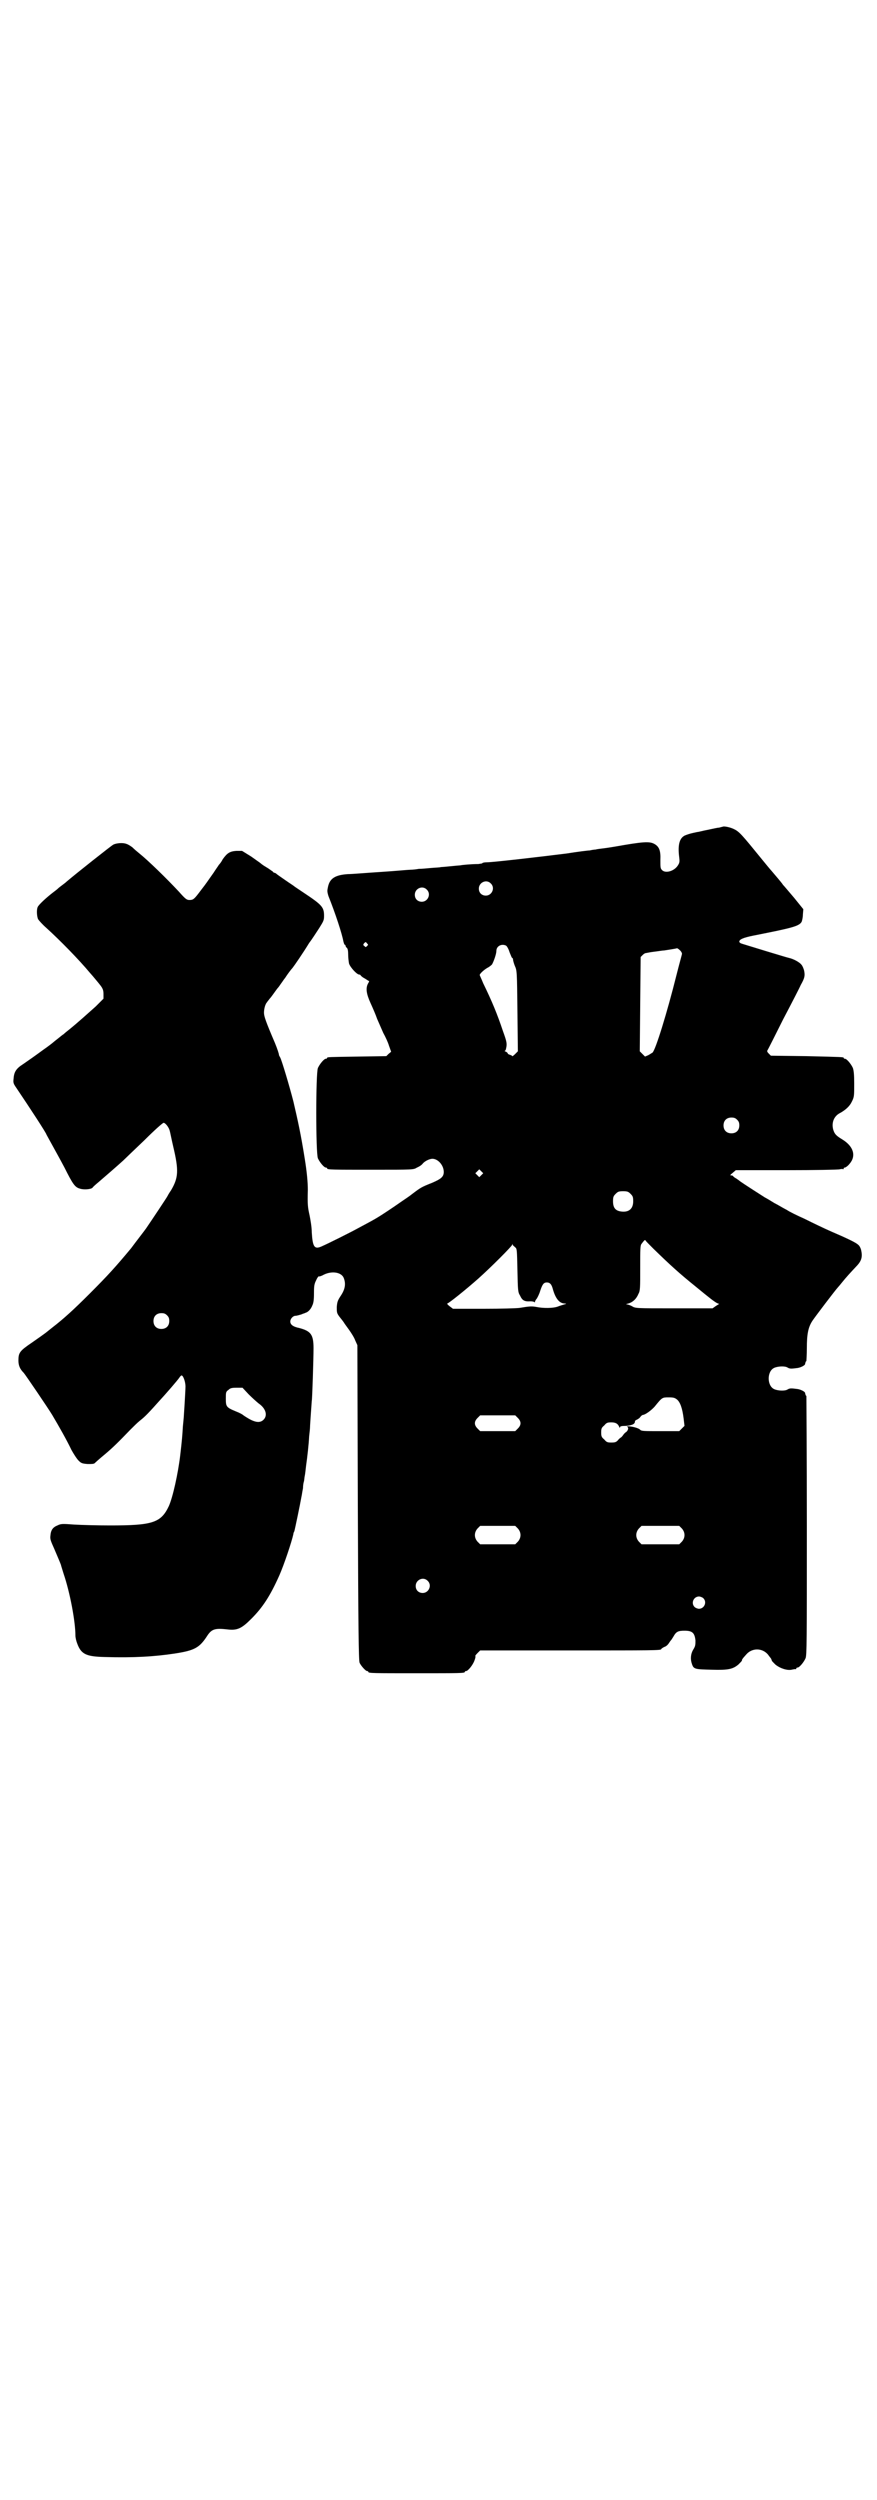 <?xml version="1.0" standalone="no"?>
<!DOCTYPE svg PUBLIC "-//W3C//DTD SVG 20010904//EN"
 "http://www.w3.org/TR/2001/REC-SVG-20010904/DTD/svg10.dtd">
<svg version="1.0" xmlns="http://www.w3.org/2000/svg"
 width="1000pt" height="2850pt" viewBox="0 0 1000 2850"
 preserveAspectRatio="xMidYMid meet">
<g transform="translate(0,2850) scale(0.5,-0.5)"
fill="#000000" stroke="none">
<path d="M1648 3815 c-1 0 -4 -1 -8 -2 -4 0 -16 -3 -26 -5 -11 -2 -21 -5 -24
-5 -14 -3 -18 -4 -26 -7 -14 -5 -19 -21 -15 -51 1 -9 1 -12 -3 -18 -8 -13 -28
-19 -36 -11 -4 4 -4 6 -4 23 1 22 -3 31 -14 37 -11 6 -26 5 -88 -6 -6 -1 -18
-3 -26 -4 -8 -1 -17 -2 -20 -3 -3 0 -9 -1 -13 -2 -4 0 -28 -3 -53 -7 -64 -8
-168 -20 -181 -20 -6 0 -11 -1 -11 -2 0 -1 -4 -1 -9 -2 -15 0 -38 -2 -41 -3
-2 0 -12 -1 -22 -2 -10 -1 -21 -2 -23 -2 -2 -1 -12 -1 -22 -2 -10 -1 -22 -2
-28 -2 -5 -1 -14 -2 -19 -2 -5 0 -35 -3 -67 -5 -32 -2 -66 -5 -76 -5 -29 -2
-41 -10 -45 -29 -2 -9 -2 -11 1 -21 16 -40 31 -86 34 -103 1 -4 2 -7 3 -8 1 0
2 -1 2 -2 0 -1 1 -4 3 -5 2 -2 3 -7 3 -15 0 -7 1 -16 2 -21 3 -9 18 -25 23
-25 2 0 3 -1 3 -1 0 -1 4 -5 10 -8 5 -3 9 -6 10 -6 0 0 -1 -3 -3 -6 -5 -10 -4
-22 6 -44 5 -11 12 -27 15 -36 4 -9 10 -23 14 -32 5 -9 11 -22 13 -29 l5 -14
-6 -5 -5 -5 -65 -1 c-68 -1 -70 -1 -70 -3 0 -1 -1 -2 -3 -2 -4 0 -14 -12 -18
-21 -5 -11 -5 -195 0 -206 4 -9 14 -21 18 -21 2 0 3 -1 3 -2 0 -3 12 -3 104
-3 93 0 93 0 101 5 5 2 11 6 13 9 5 6 16 11 22 11 13 0 26 -15 26 -30 0 -11
-6 -16 -27 -25 -23 -9 -26 -11 -42 -23 -14 -11 -14 -10 -44 -31 -43 -29 -43
-28 -80 -48 -20 -11 -68 -35 -86 -43 -16 -7 -20 -1 -22 32 0 12 -3 29 -5 39
-4 18 -5 24 -4 58 0 17 -2 40 -7 71 -9 57 -16 88 -26 131 -9 35 -26 92 -30
100 -2 3 -3 6 -3 6 1 0 -4 15 -9 27 -21 49 -25 61 -25 69 0 9 3 20 7 24 1 2 4
5 6 8 3 3 7 9 10 13 3 4 7 10 9 12 2 2 5 7 8 11 3 4 6 9 8 11 5 8 14 20 17 23
4 5 24 34 38 57 7 9 17 25 23 34 10 16 11 18 11 28 0 20 -5 25 -47 53 -12 8
-21 14 -22 15 -1 1 -9 6 -19 13 -10 7 -19 13 -21 15 -1 1 -3 2 -4 2 -1 0 -3 1
-4 3 -2 1 -8 6 -15 10 -7 4 -12 8 -13 9 -1 1 -10 7 -21 15 l-21 13 -13 0 c-15
-1 -21 -5 -31 -19 -3 -6 -7 -11 -9 -13 -1 -2 -7 -10 -12 -18 -15 -21 -15 -22
-29 -40 -15 -20 -17 -22 -26 -22 -6 0 -9 2 -24 19 -28 30 -70 71 -90 87 -5 4
-12 10 -16 14 -4 3 -10 7 -14 8 -7 3 -23 2 -30 -2 -4 -2 -85 -66 -106 -84 -2
-2 -6 -5 -10 -8 -4 -3 -8 -6 -10 -8 -2 -2 -6 -5 -10 -8 -17 -13 -34 -29 -36
-34 -3 -6 -2 -22 1 -28 2 -3 10 -12 18 -19 32 -29 75 -73 100 -103 9 -10 16
-19 17 -20 1 -1 4 -5 8 -10 5 -7 6 -11 6 -19 l0 -10 -18 -18 c-18 -16 -40 -36
-61 -53 -4 -3 -10 -8 -12 -10 -2 -1 -8 -6 -13 -10 -5 -4 -9 -7 -10 -8 -1 -1
-11 -9 -24 -18 -26 -19 -25 -18 -45 -32 -16 -10 -21 -18 -22 -33 -1 -9 -1 -11
6 -21 31 -46 69 -104 69 -107 0 0 5 -9 11 -20 6 -11 20 -36 30 -55 19 -38 24
-45 35 -48 8 -3 25 -2 29 2 1 2 8 8 14 13 14 12 44 38 56 49 4 4 26 25 48 46
23 23 41 39 44 40 4 0 12 -10 14 -18 1 -3 4 -19 8 -36 13 -55 12 -71 -5 -100
-5 -7 -8 -13 -8 -13 0 -1 -36 -55 -49 -74 -5 -7 -26 -34 -34 -45 -35 -42 -52
-61 -95 -104 -36 -36 -59 -57 -85 -77 -4 -3 -11 -9 -15 -12 -4 -3 -18 -13 -31
-22 -28 -19 -31 -23 -31 -41 0 -12 4 -20 12 -28 3 -3 56 -81 65 -96 16 -27 33
-57 44 -80 5 -9 12 -20 16 -24 6 -6 8 -7 21 -8 9 0 14 0 16 2 2 2 12 11 23 20
19 16 31 28 58 56 7 7 16 16 21 20 10 8 16 13 40 40 23 25 47 53 51 59 2 3 4
5 5 5 4 0 9 -15 9 -25 0 -5 -1 -23 -2 -40 -1 -16 -2 -30 -2 -31 0 -1 -1 -10
-2 -21 -1 -18 -2 -31 -6 -65 -5 -42 -17 -96 -26 -116 -18 -38 -37 -44 -134
-44 -28 0 -65 1 -82 2 -27 2 -30 2 -38 -2 -10 -4 -15 -10 -16 -23 -1 -8 0 -11
9 -31 9 -21 14 -33 15 -36 0 -1 3 -10 6 -20 15 -44 27 -110 27 -141 0 -5 2
-13 4 -18 9 -25 21 -30 63 -31 66 -2 114 1 160 8 45 7 56 13 74 41 10 15 18
17 45 14 23 -3 33 2 55 24 26 26 43 52 64 99 11 25 28 76 32 94 0 2 1 5 2 6 1
2 14 65 16 77 1 5 2 10 2 11 0 0 1 6 2 11 0 6 1 12 2 15 1 3 1 9 2 13 1 4 2
15 3 23 3 21 6 48 7 67 1 9 2 18 2 21 0 3 1 17 2 32 1 15 2 27 2 28 1 2 4 96
4 120 0 31 -6 39 -32 46 -15 3 -21 8 -21 15 0 6 6 13 12 13 3 0 9 2 13 3 4 2
9 3 10 4 5 1 12 8 15 16 3 6 4 13 4 29 0 17 1 21 5 29 2 5 5 9 6 9 1 -1 7 1
12 4 19 9 40 5 45 -8 5 -13 3 -25 -6 -39 -8 -12 -9 -15 -10 -27 0 -12 0 -14 6
-22 4 -5 8 -10 10 -13 1 -2 7 -10 12 -17 5 -7 12 -18 14 -24 l5 -11 1 -359 c1
-290 2 -360 4 -365 3 -7 14 -19 17 -19 2 0 3 -1 3 -2 0 -3 12 -3 110 -3 98 0
110 0 110 3 0 1 1 2 3 2 4 0 15 13 19 24 2 5 3 10 2 10 -1 0 1 3 5 7 l6 6 201
0 c192 0 212 0 212 3 0 1 3 3 7 5 4 1 8 5 10 8 2 3 4 6 5 7 1 1 3 4 6 9 6 11
11 13 25 13 18 0 23 -5 25 -22 0 -10 0 -13 -5 -21 -6 -10 -7 -22 -3 -33 4 -12
7 -12 46 -13 36 -1 47 1 60 12 4 4 8 8 8 9 0 2 0 3 10 14 13 15 36 15 49 0 3
-4 6 -8 7 -9 1 -2 2 -4 2 -5 0 -1 4 -5 8 -9 11 -9 27 -14 37 -12 5 1 9 2 10 1
0 0 1 1 1 2 0 1 1 2 3 2 4 0 14 12 18 21 3 7 3 37 3 302 0 162 -1 295 -1 296
-1 1 -2 2 -2 3 0 1 -1 3 -1 4 0 3 -10 8 -17 9 -15 2 -18 2 -23 -1 -6 -4 -23
-3 -31 1 -16 8 -16 40 0 48 8 4 25 5 31 1 5 -3 8 -3 23 -1 7 1 17 6 17 9 0 1
1 3 1 4 0 1 1 2 2 3 0 1 1 14 1 29 0 32 3 48 13 63 6 9 53 71 58 76 1 1 6 7
10 12 8 10 18 21 34 38 10 11 12 20 9 34 -1 5 -4 11 -7 13 -5 5 -26 15 -61 30
-16 7 -43 20 -61 29 -18 8 -36 17 -40 20 -4 2 -9 5 -11 6 -2 1 -10 6 -18 10
-8 5 -18 11 -22 13 -47 30 -57 37 -58 38 -1 1 -4 3 -7 5 -4 2 -7 5 -7 5 0 1
-2 2 -4 2 -4 0 -3 1 3 6 l7 6 116 0 c63 0 118 1 121 2 4 1 7 1 8 0 0 0 1 0 1
2 0 1 1 2 3 2 1 0 6 3 10 8 16 18 10 40 -16 56 -15 9 -18 13 -21 23 -4 16 2
31 17 38 12 7 21 15 26 26 5 10 5 13 5 40 0 21 -1 30 -3 36 -4 9 -14 21 -18
21 -2 0 -3 1 -3 2 0 2 -1 2 -85 4 l-81 1 -5 5 c-3 3 -4 5 -3 7 1 1 17 33 36
71 20 38 38 73 40 78 9 16 10 21 8 32 -1 5 -4 12 -6 14 -4 6 -19 14 -29 16 -5
1 -90 27 -106 32 -4 1 -7 3 -7 5 0 5 8 9 33 14 86 17 103 21 109 31 1 2 3 10
3 17 l1 12 -21 26 c-12 14 -22 26 -23 27 -1 1 -3 3 -4 5 -3 4 -13 16 -25 30
-2 2 -11 13 -20 24 -48 59 -53 65 -66 71 -8 4 -23 7 -25 5z m-529 -129 c11
-10 3 -28 -11 -28 -9 0 -16 6 -16 16 0 14 17 22 27 12z m-146 -14 c11 -10 3
-28 -11 -28 -9 0 -16 6 -16 16 0 14 17 22 27 12z m-136 -123 c3 -3 3 -3 0 -6
-3 -3 -3 -3 -6 0 -3 2 -3 3 -1 6 4 4 4 4 7 0z m317 -5 c2 -1 6 -8 8 -15 3 -7
5 -13 6 -13 1 0 2 -2 2 -4 0 -2 2 -9 4 -14 5 -11 5 -13 6 -103 l1 -92 -6 -6
c-4 -4 -7 -6 -7 -5 0 1 -2 2 -5 3 -3 1 -5 2 -5 3 0 1 -2 3 -4 4 -3 1 -4 2 -3
2 2 0 3 4 4 10 1 8 0 13 -8 35 -13 39 -25 68 -45 109 -4 10 -8 18 -8 19 0 3
10 12 17 16 4 2 8 5 11 8 4 7 10 24 10 31 0 11 12 17 22 12z m397 -11 c3 -3 5
-7 4 -9 0 -1 -6 -22 -12 -46 -22 -88 -48 -172 -55 -178 -2 -1 -6 -4 -10 -6
l-7 -3 -6 6 -6 6 1 108 1 107 5 5 c2 2 5 4 7 4 1 0 9 2 18 3 9 1 20 3 24 3 7
1 26 4 29 5 1 0 4 -2 7 -5z m130 -386 c4 -4 5 -7 5 -13 0 -11 -7 -18 -18 -18
-11 0 -18 7 -18 18 0 11 7 18 18 18 6 0 9 -1 13 -5z m-583 -126 l-5 -5 -4 4
-5 5 4 4 5 5 4 -4 5 -5 -4 -4z m340 -43 c5 -5 6 -7 6 -17 0 -18 -11 -26 -29
-23 -12 2 -17 9 -17 23 0 10 1 12 6 17 5 5 7 6 17 6 10 0 12 -1 17 -6z m52
-125 c39 -38 60 -57 96 -86 34 -28 42 -34 49 -38 l5 -2 -8 -5 -7 -5 -88 0
c-88 0 -88 0 -96 5 -4 2 -9 4 -12 4 -2 0 -1 1 4 2 10 3 18 10 23 22 4 7 4 14
4 59 0 44 0 51 3 55 6 8 8 10 9 8 0 -1 8 -9 18 -19z m-315 3 c4 -3 4 -6 5 -52
1 -46 1 -50 6 -58 5 -11 10 -14 24 -13 4 0 8 -1 9 -2 0 -1 1 -1 1 1 0 1 2 5 4
7 2 3 6 11 8 18 5 15 8 19 15 19 7 0 11 -4 14 -16 6 -21 15 -32 27 -32 4 0 4
-1 -1 -2 -3 -1 -10 -3 -15 -5 -11 -4 -33 -4 -48 -1 -11 2 -15 2 -39 -2 -7 -1
-42 -2 -82 -2 l-70 0 -8 6 c-4 3 -6 6 -5 6 3 0 44 33 71 57 28 25 77 74 77 77
0 2 1 3 1 0 1 -2 4 -4 6 -6z m-794 -155 c4 -4 5 -7 5 -13 0 -11 -7 -18 -18
-18 -11 0 -18 7 -18 18 0 11 7 18 18 18 6 0 9 -1 13 -5z m186 -180 c8 -8 18
-17 23 -21 16 -11 21 -27 11 -37 -7 -7 -17 -7 -33 2 -7 4 -13 8 -14 9 -1 1 -8
5 -16 8 -22 9 -23 11 -23 29 0 14 0 16 6 20 4 4 7 5 19 5 l13 0 14 -15z m977
-12 c7 -6 12 -19 15 -43 l2 -17 -6 -6 -6 -6 -43 0 c-37 0 -43 0 -46 3 -3 4
-19 8 -27 8 -3 0 -5 -1 -3 -1 4 -1 3 -8 -2 -12 -2 -1 -5 -4 -7 -7 -2 -3 -5 -6
-6 -6 -1 -1 -4 -3 -6 -6 -4 -4 -6 -5 -15 -5 -9 0 -11 1 -16 7 -6 5 -7 7 -7 16
0 9 1 11 7 16 5 6 7 7 16 7 10 0 15 -3 18 -10 1 -3 2 -3 2 -1 0 2 3 3 13 3 14
1 21 4 21 10 0 2 2 3 4 4 2 1 6 3 8 6 2 3 5 5 6 5 5 0 19 10 27 19 17 21 17
21 32 21 11 0 14 -1 19 -5z m-363 -42 c8 -8 8 -16 0 -24 l-6 -6 -40 0 -40 0
-6 6 c-8 8 -8 16 0 24 l6 6 40 0 40 0 6 -6z m0 -252 c8 -9 8 -21 0 -30 l-6 -6
-40 0 -40 0 -6 6 c-8 9 -8 21 0 30 l6 6 40 0 40 0 6 -6z m374 0 c8 -9 8 -21 0
-30 l-6 -6 -43 0 -43 0 -6 6 c-8 9 -8 21 0 30 l6 6 43 0 43 0 6 -6z m-580
-119 c11 -10 3 -28 -11 -28 -9 0 -16 6 -16 16 0 14 17 22 27 12z m629 -40 c9
-9 2 -24 -10 -24 -3 0 -8 2 -10 4 -9 9 -2 24 10 24 3 0 8 -2 10 -4z"/>
</g>
</svg>
